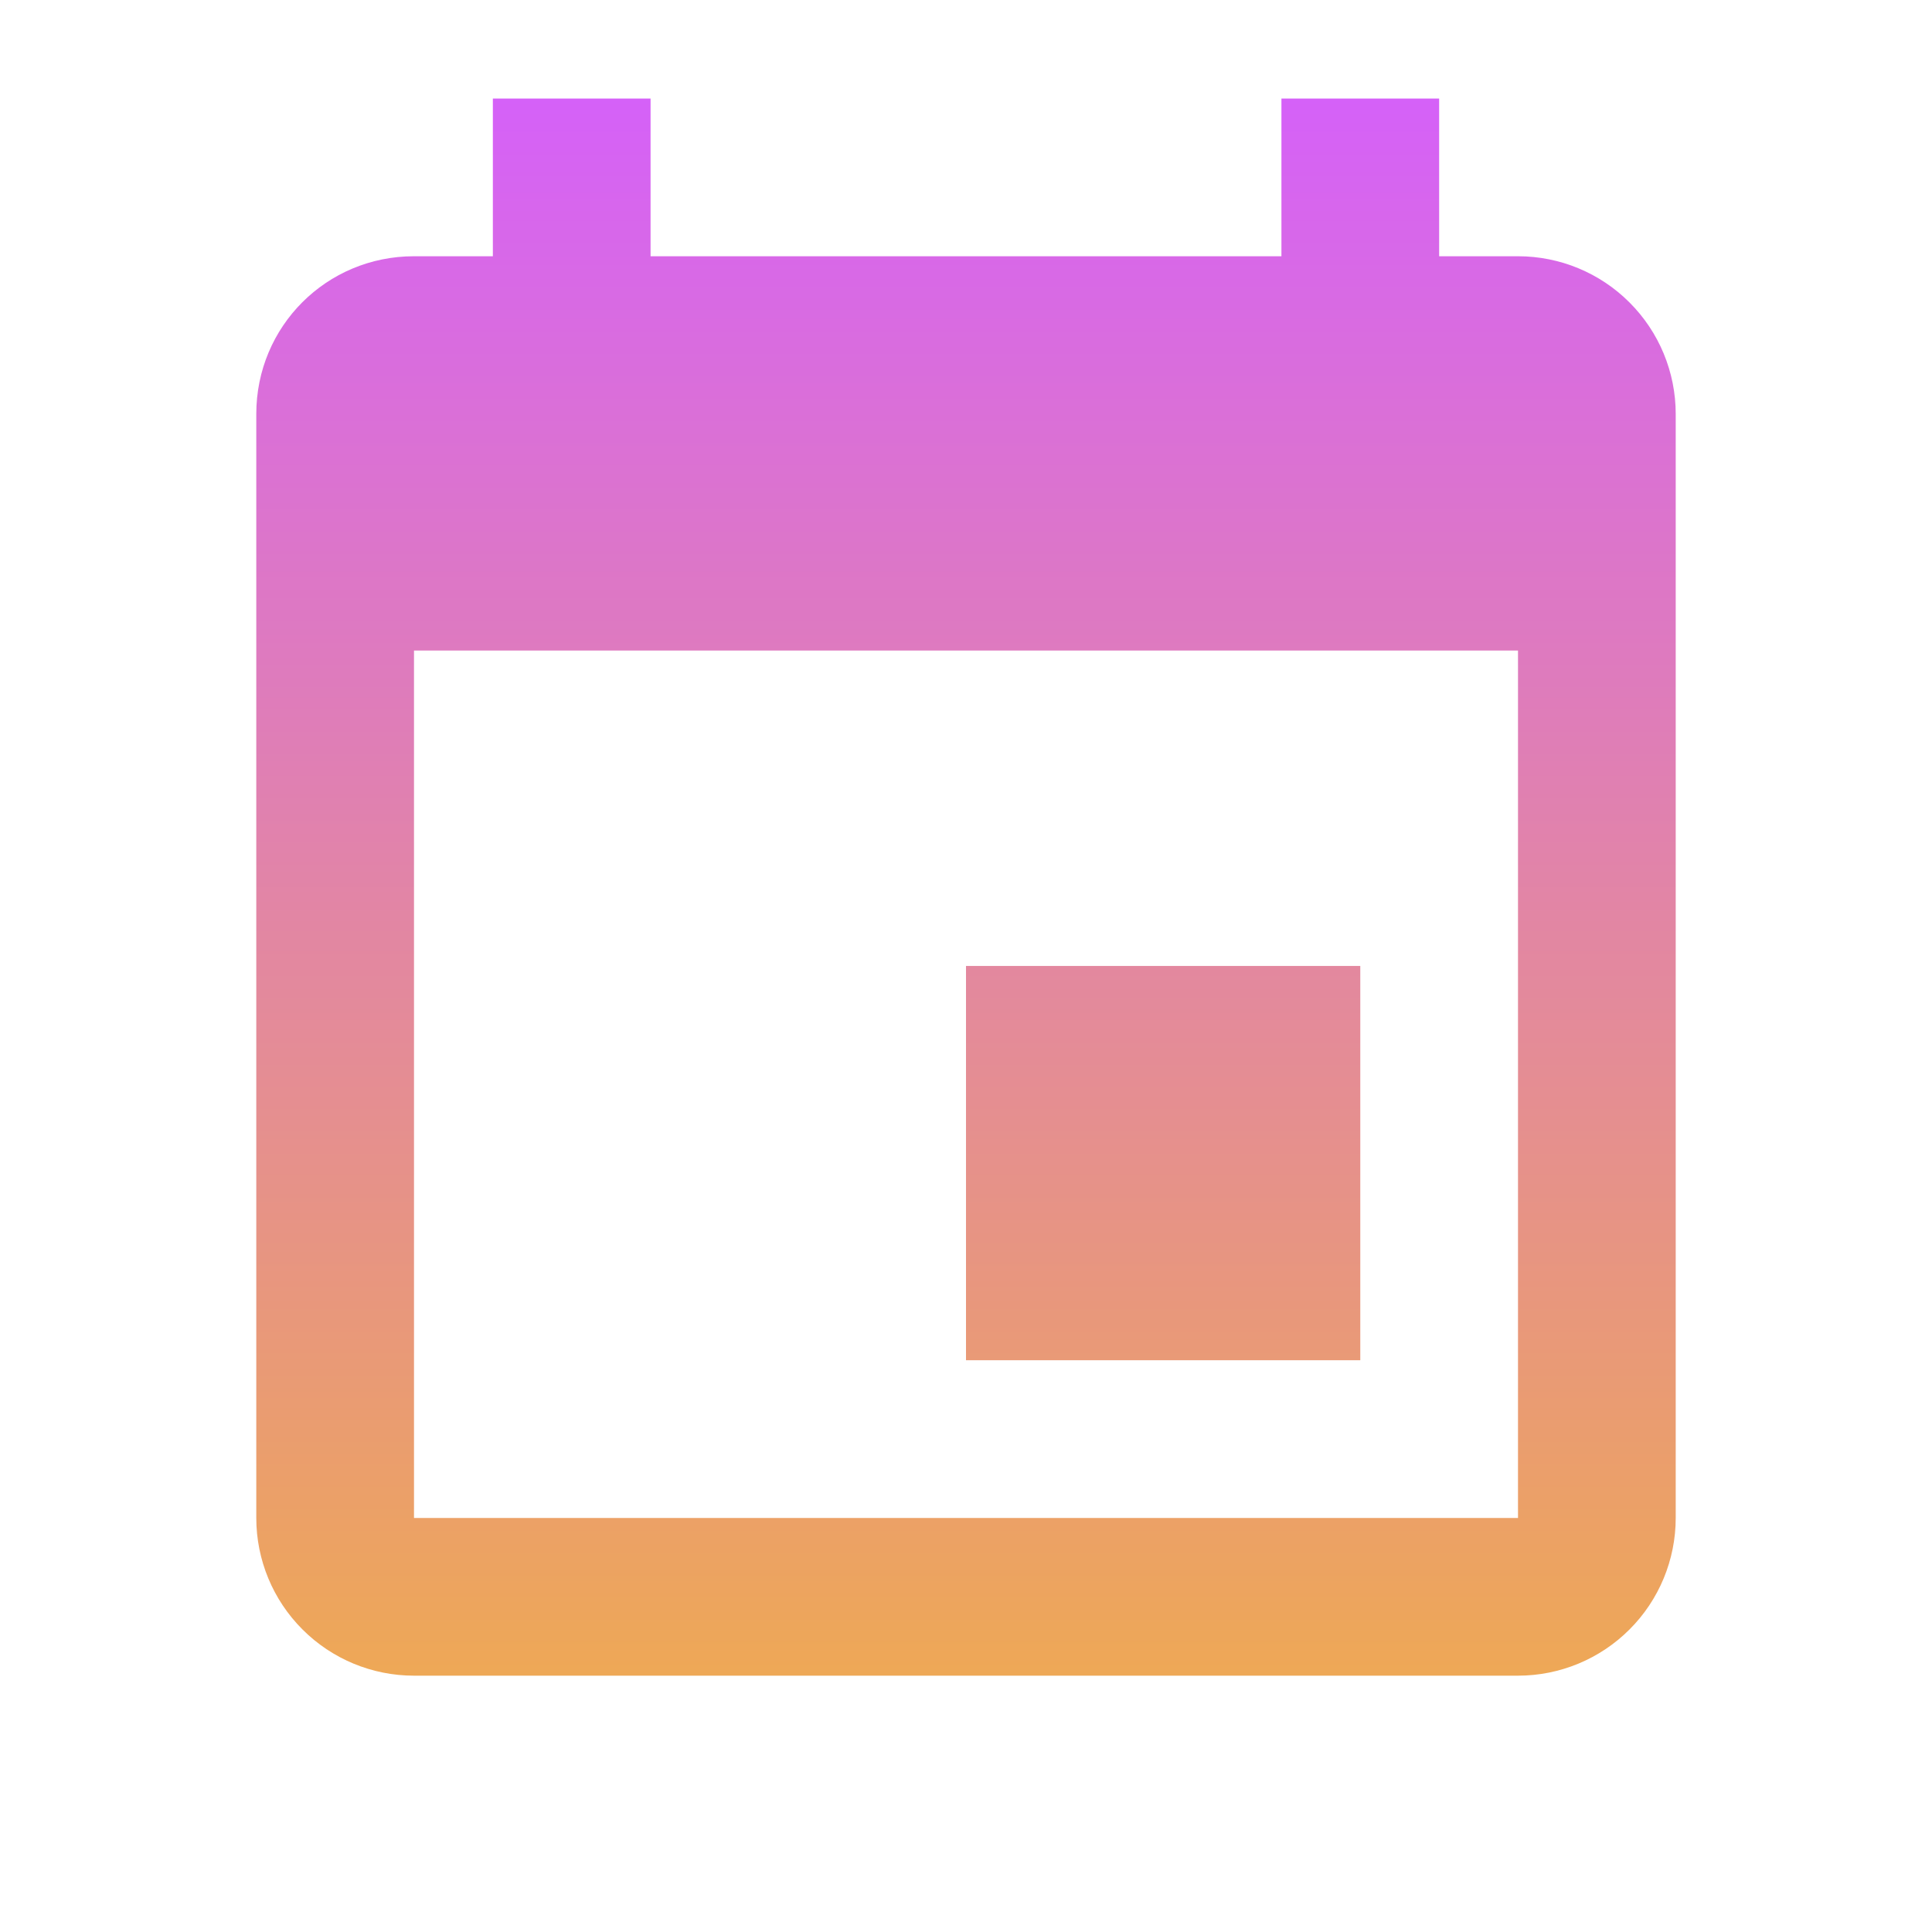 <svg width="49" height="49" viewBox="0 0 49 49" fill="none" xmlns="http://www.w3.org/2000/svg">
<path d="M38.5 38.499H10.5V16.499H38.5M32.5 2.499V6.499H16.5V2.499H12.5V6.499H10.5C8.28 6.499 6.5 8.279 6.5 10.499V38.499C6.5 39.56 6.921 40.577 7.672 41.327C8.422 42.078 9.439 42.499 10.5 42.499H38.5C39.561 42.499 40.578 42.078 41.328 41.327C42.079 40.577 42.5 39.56 42.5 38.499V10.499C42.5 9.438 42.079 8.421 41.328 7.671C40.578 6.92 39.561 6.499 38.5 6.499H36.5V2.499M34.5 24.499H24.5V34.499H34.5V24.499Z" fill="url(#paint0_linear_254_317)"/>
<defs>
<linearGradient id="paint0_linear_254_317" x1="24.5" y1="2.499" x2="24.5" y2="42.499" gradientUnits="userSpaceOnUse">
<stop stop-color="#D561F8"/>
<stop offset="1" stop-color="#EEA856"/>
</linearGradient>
</defs>
</svg>
